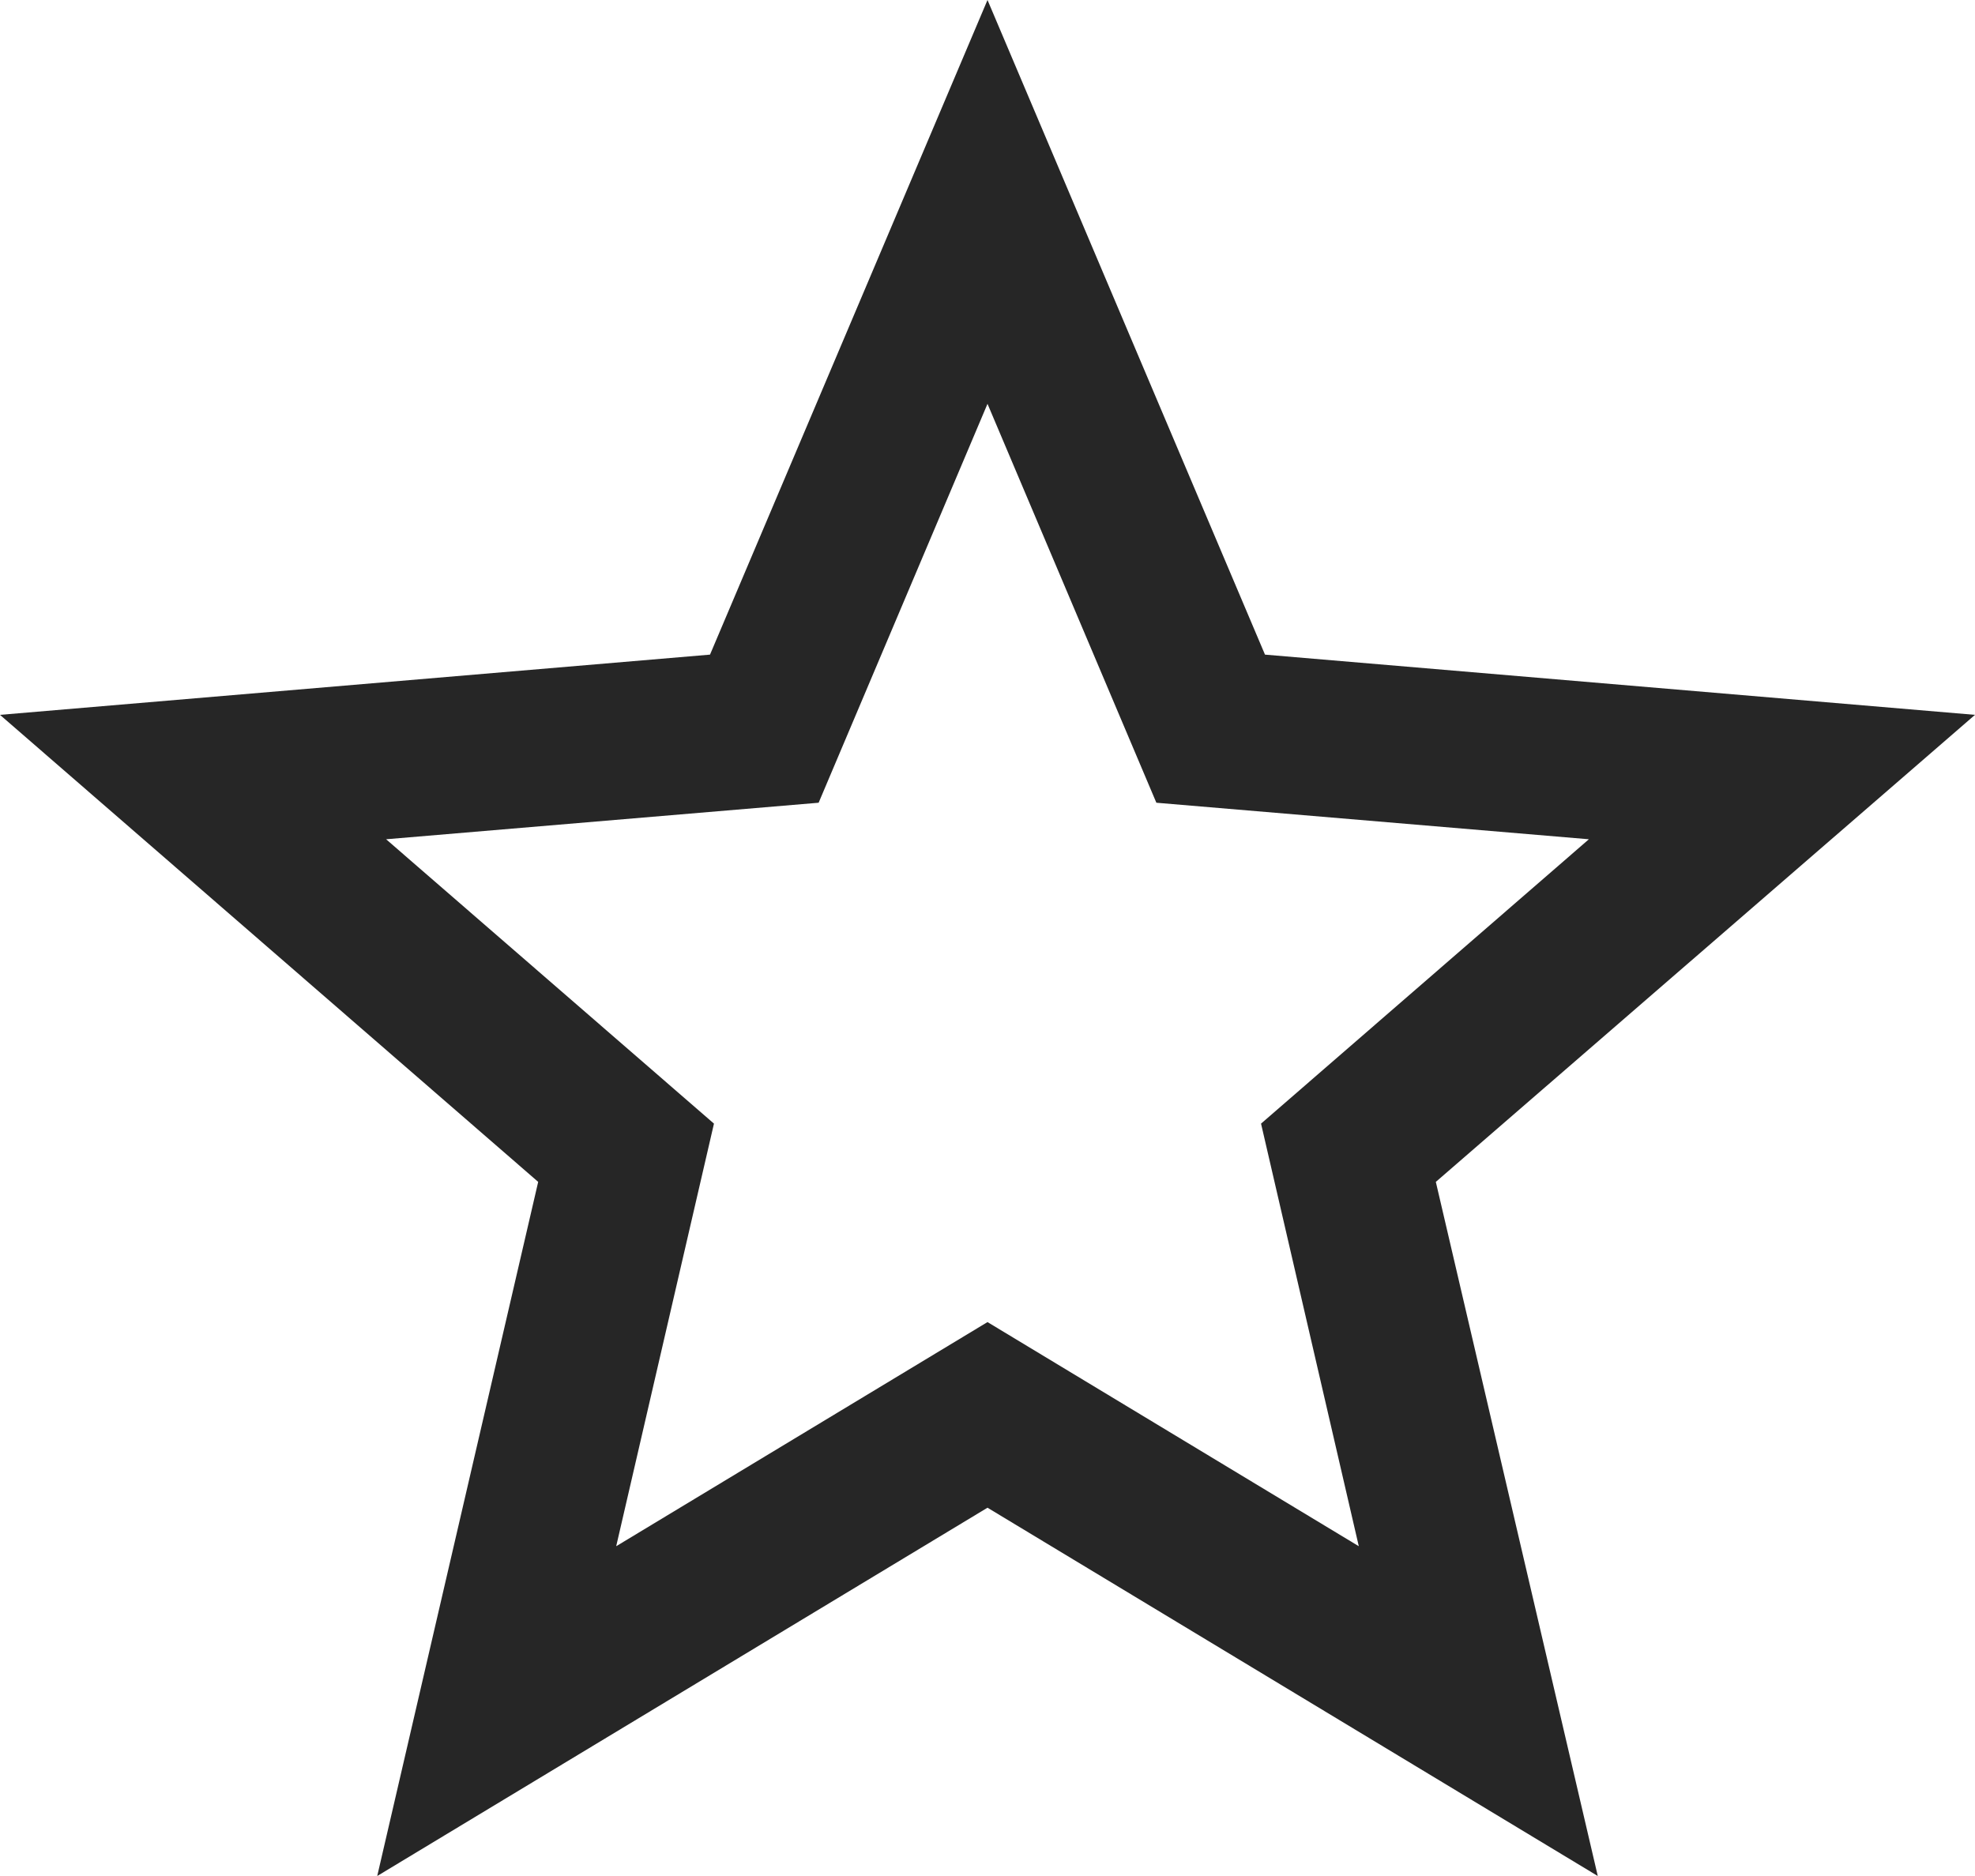 <svg width="20" height="19" viewBox="0 0 20 19" fill="none" xmlns="http://www.w3.org/2000/svg">
<path d="M10 13.39L6.24 15.66L7.23 11.38L3.91 8.5L8.29 8.13L10 4.09L11.71 8.13L16.09 8.5L12.77 11.38L13.76 15.66L10 13.39ZM20 7.24L12.81 6.63L10 0L7.19 6.63L0 7.24L5.45 11.97L3.82 19L10 15.27L16.18 19L14.54 11.97L20 7.24Z" fill="#262626"/>
</svg>
